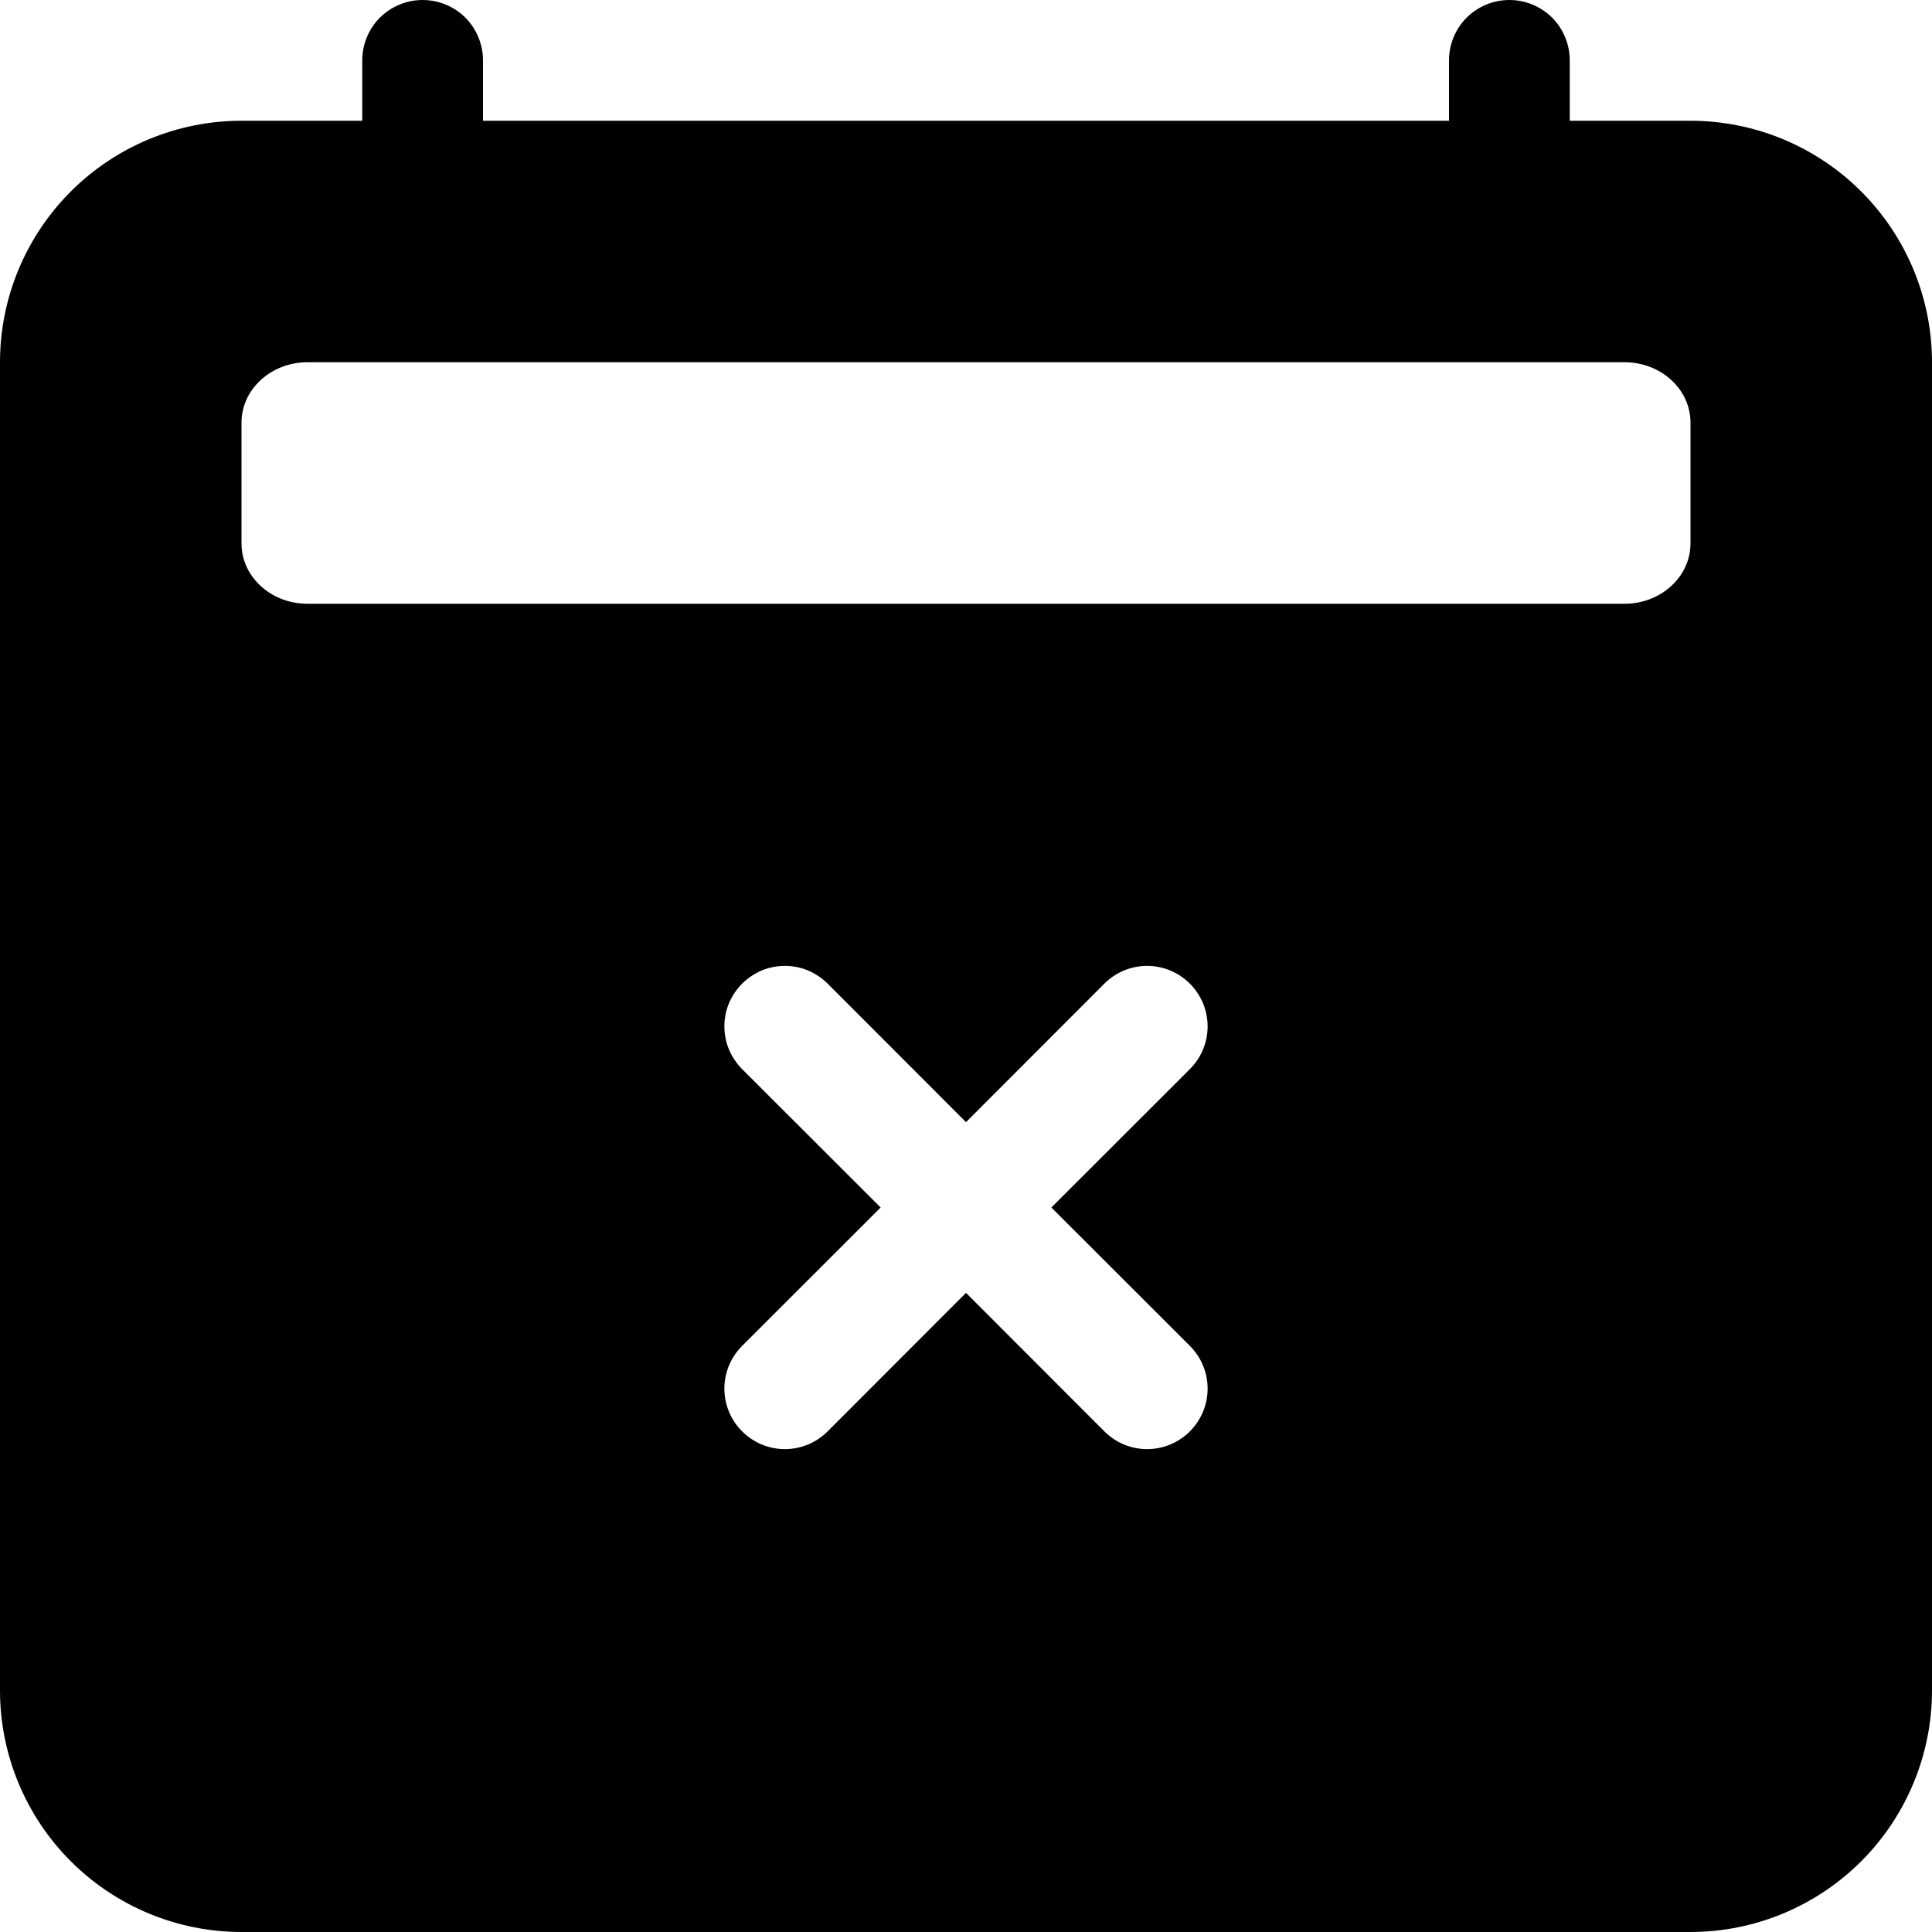 <svg width="16" height="16" viewBox="0 0 16 16" xmlns="http://www.w3.org/2000/svg" fill='currentColor'><g clip-path="url(#clip0_104_913)"><path d="M3.5 0C3.633 0 3.76 0.053 3.854 0.146C3.947 0.24 4 0.367 4 0.5V1H12V0.5C12 0.367 12.053 0.24 12.146 0.146C12.24 0.053 12.367 0 12.5 0C12.633 0 12.76 0.053 12.854 0.146C12.947 0.24 13 0.367 13 0.5V1H14C14.53 1 15.039 1.211 15.414 1.586C15.789 1.961 16 2.47 16 3V14C16 14.53 15.789 15.039 15.414 15.414C15.039 15.789 14.53 16 14 16H2C1.47 16 0.961 15.789 0.586 15.414C0.211 15.039 0 14.53 0 14V3C0 2.47 0.211 1.961 0.586 1.586C0.961 1.211 1.47 1 2 1H3V0.5C3 0.367 3.053 0.24 3.146 0.146C3.24 0.053 3.367 0 3.5 0V0ZM13.454 3H2.545C2.245 3 2 3.224 2 3.5V4.5C2 4.776 2.244 5 2.545 5H13.455C13.755 5 14 4.776 14 4.5V3.5C14 3.224 13.756 3 13.454 3ZM6.854 8.146C6.808 8.1 6.752 8.063 6.692 8.037C6.631 8.012 6.566 7.999 6.5 7.999C6.434 7.999 6.369 8.012 6.308 8.037C6.248 8.063 6.192 8.1 6.146 8.146C6.1 8.192 6.063 8.248 6.037 8.308C6.012 8.369 5.999 8.434 5.999 8.5C5.999 8.566 6.012 8.631 6.037 8.692C6.063 8.752 6.1 8.808 6.146 8.854L7.293 10L6.146 11.146C6.052 11.24 5.999 11.367 5.999 11.5C5.999 11.633 6.052 11.76 6.146 11.854C6.24 11.948 6.367 12.001 6.5 12.001C6.633 12.001 6.76 11.948 6.854 11.854L8 10.707L9.146 11.854C9.24 11.948 9.367 12.001 9.5 12.001C9.633 12.001 9.76 11.948 9.854 11.854C9.948 11.76 10.001 11.633 10.001 11.5C10.001 11.367 9.948 11.24 9.854 11.146L8.707 10L9.854 8.854C9.948 8.76 10.001 8.633 10.001 8.5C10.001 8.367 9.948 8.24 9.854 8.146C9.76 8.052 9.633 7.999 9.5 7.999C9.367 7.999 9.24 8.052 9.146 8.146L8 9.293L6.854 8.146Z"/></g><defs><clipPath id="clip0_104_913"><rect width="16" height="16"/></clipPath></defs></svg>
